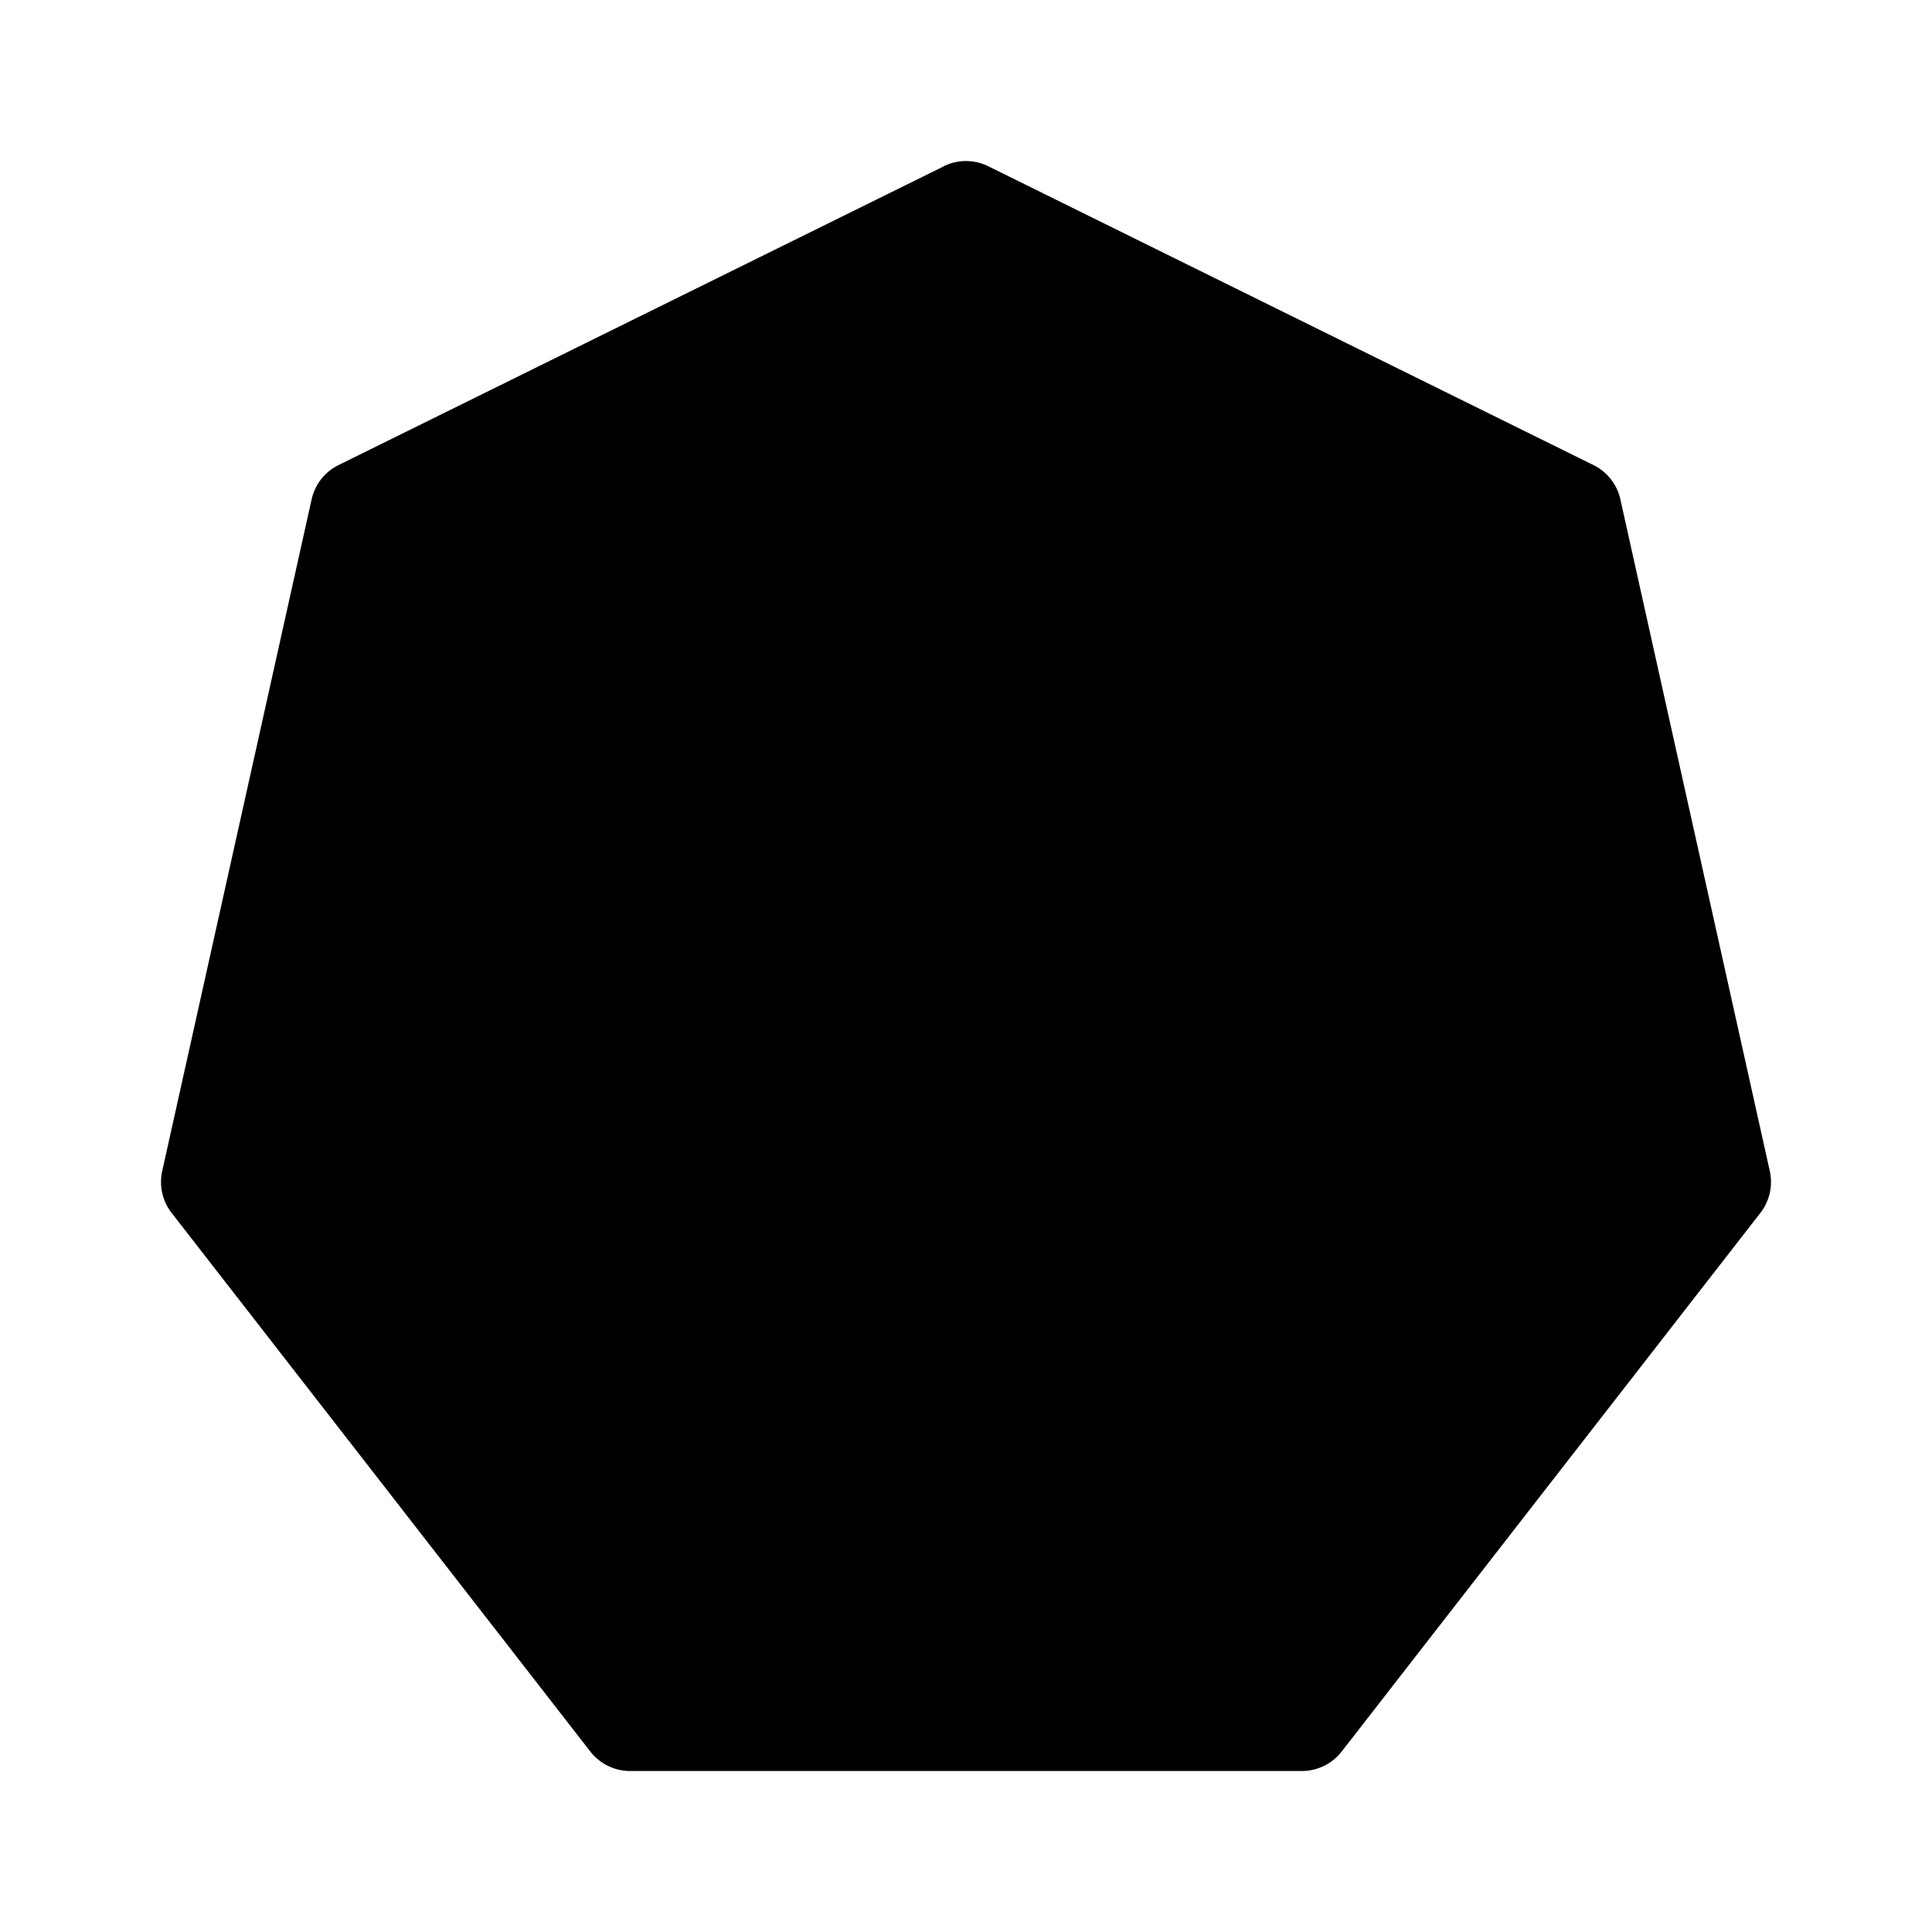 <svg xmlns="http://www.w3.org/2000/svg" width="100%" height="100%" viewBox="-1.6 -1.6 19.2 19.2"><path fill-rule="evenodd" d="M7.779.052a.5.5 0 01.442 0l6.015 2.97a.5.5 0 01.267.34l1.485 6.676a.5.5 0 01-.093.415l-4.162 5.354a.5.5 0 01-.395.193H4.662a.5.5 0 01-.395-.193L.105 10.453a.5.5 0 01-.093-.415l1.485-6.676a.5.5 0 01.267-.34L7.779.053z"/></svg>